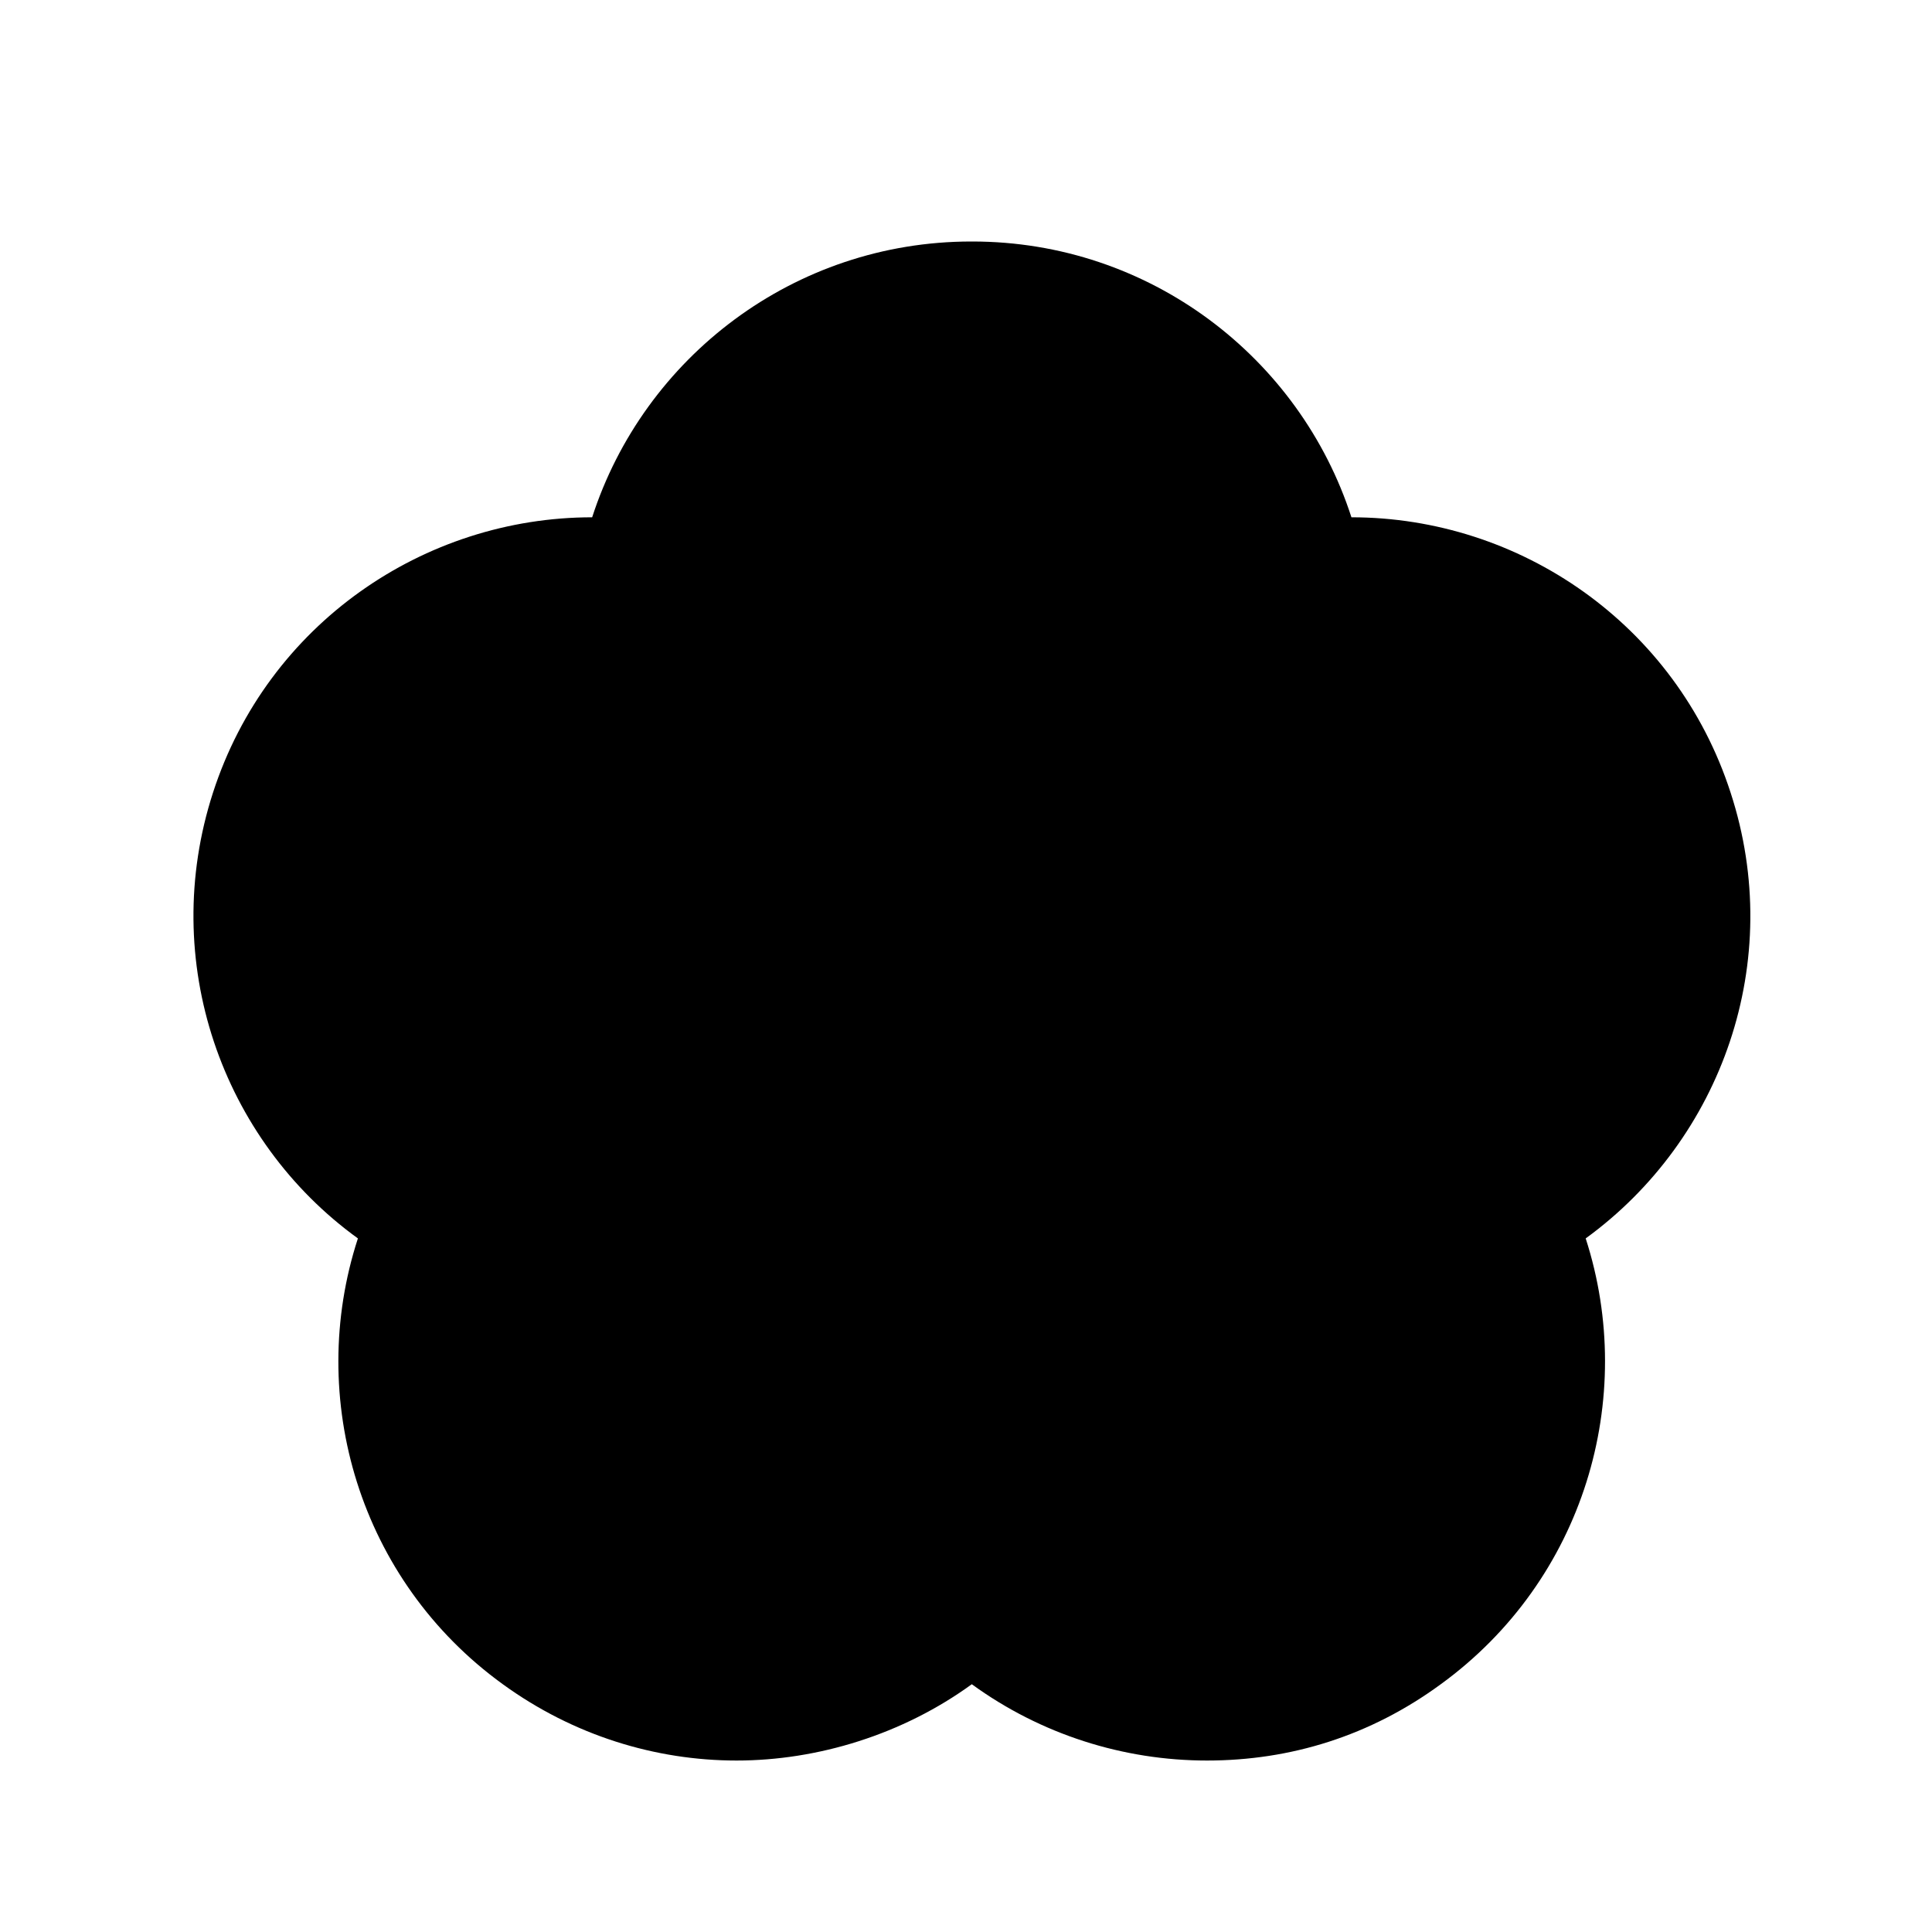 <svg width="40" height="40" viewBox="0 0 40 40" fill="none" xmlns="http://www.w3.org/2000/svg">
<path d="M24.98 35.45C23.45 35.45 21.93 34.96 20.7 34.06C20.53 33.93 20.32 33.87 20.11 33.87C19.9 33.87 19.7 33.93 19.52 34.06C18.29 34.95 16.77 35.45 15.24 35.45C13.71 35.45 12.23 34.97 10.99 34.07C8.44 32.22 7.38 28.95 8.36 25.96C8.49 25.55 8.35 25.1 8 24.84C5.45 22.99 4.39 19.73 5.36 16.73C6.33 13.73 9.11 11.72 12.26 11.72C12.69 11.72 13.08 11.44 13.21 11.03C14.18 8.03 16.96 6.01 20.11 6.01C23.26 6.01 26.04 8.03 27.01 11.03C27.14 11.44 27.53 11.72 27.96 11.72C31.12 11.72 33.89 13.73 34.86 16.73C35.83 19.73 34.77 22.99 32.22 24.84C31.87 25.09 31.72 25.55 31.86 25.96C32.84 28.96 31.78 32.22 29.23 34.07C27.98 34.98 26.51 35.45 24.98 35.45Z" fill="black"/>
<path d="M20.11 7C22.83 7 25.22 8.74 26.06 11.33C26.33 12.15 27.1 12.71 27.96 12.71C30.68 12.71 33.07 14.45 33.91 17.03C34.75 19.62 33.84 22.43 31.63 24.02C30.93 24.53 30.63 25.43 30.9 26.26C31.74 28.85 30.83 31.66 28.63 33.26C27.56 34.04 26.29 34.45 24.96 34.45C23.63 34.45 22.33 34.03 21.27 33.25C20.92 33 20.51 32.87 20.09 32.87C19.67 32.87 19.26 33 18.91 33.25C17.85 34.02 16.54 34.45 15.22 34.45C13.9 34.45 12.63 34.04 11.55 33.26C9.35 31.66 8.44 28.85 9.28 26.26C9.55 25.44 9.25 24.53 8.55 24.02C6.35 22.42 5.43 19.61 6.27 17.03C7.11 14.45 9.5 12.71 12.22 12.71C13.09 12.71 13.85 12.15 14.12 11.33C14.96 8.74 17.35 7 20.07 7M20.11 5C16.44 5 13.33 7.4 12.26 10.71C8.78 10.71 5.54 12.92 4.41 16.41C3.28 19.9 4.59 23.6 7.41 25.64C6.33 28.95 7.44 32.72 10.41 34.87C11.87 35.93 13.57 36.45 15.25 36.45C16.93 36.45 18.69 35.91 20.12 34.87C21.55 35.91 23.26 36.45 24.99 36.45C26.72 36.45 28.37 35.94 29.83 34.87C32.8 32.71 33.9 28.95 32.83 25.64C35.65 23.59 36.97 19.9 35.83 16.41C34.7 12.92 31.46 10.71 27.98 10.71C26.91 7.4 23.8 5 20.13 5H20.11Z" fill="black"/>
</svg>
